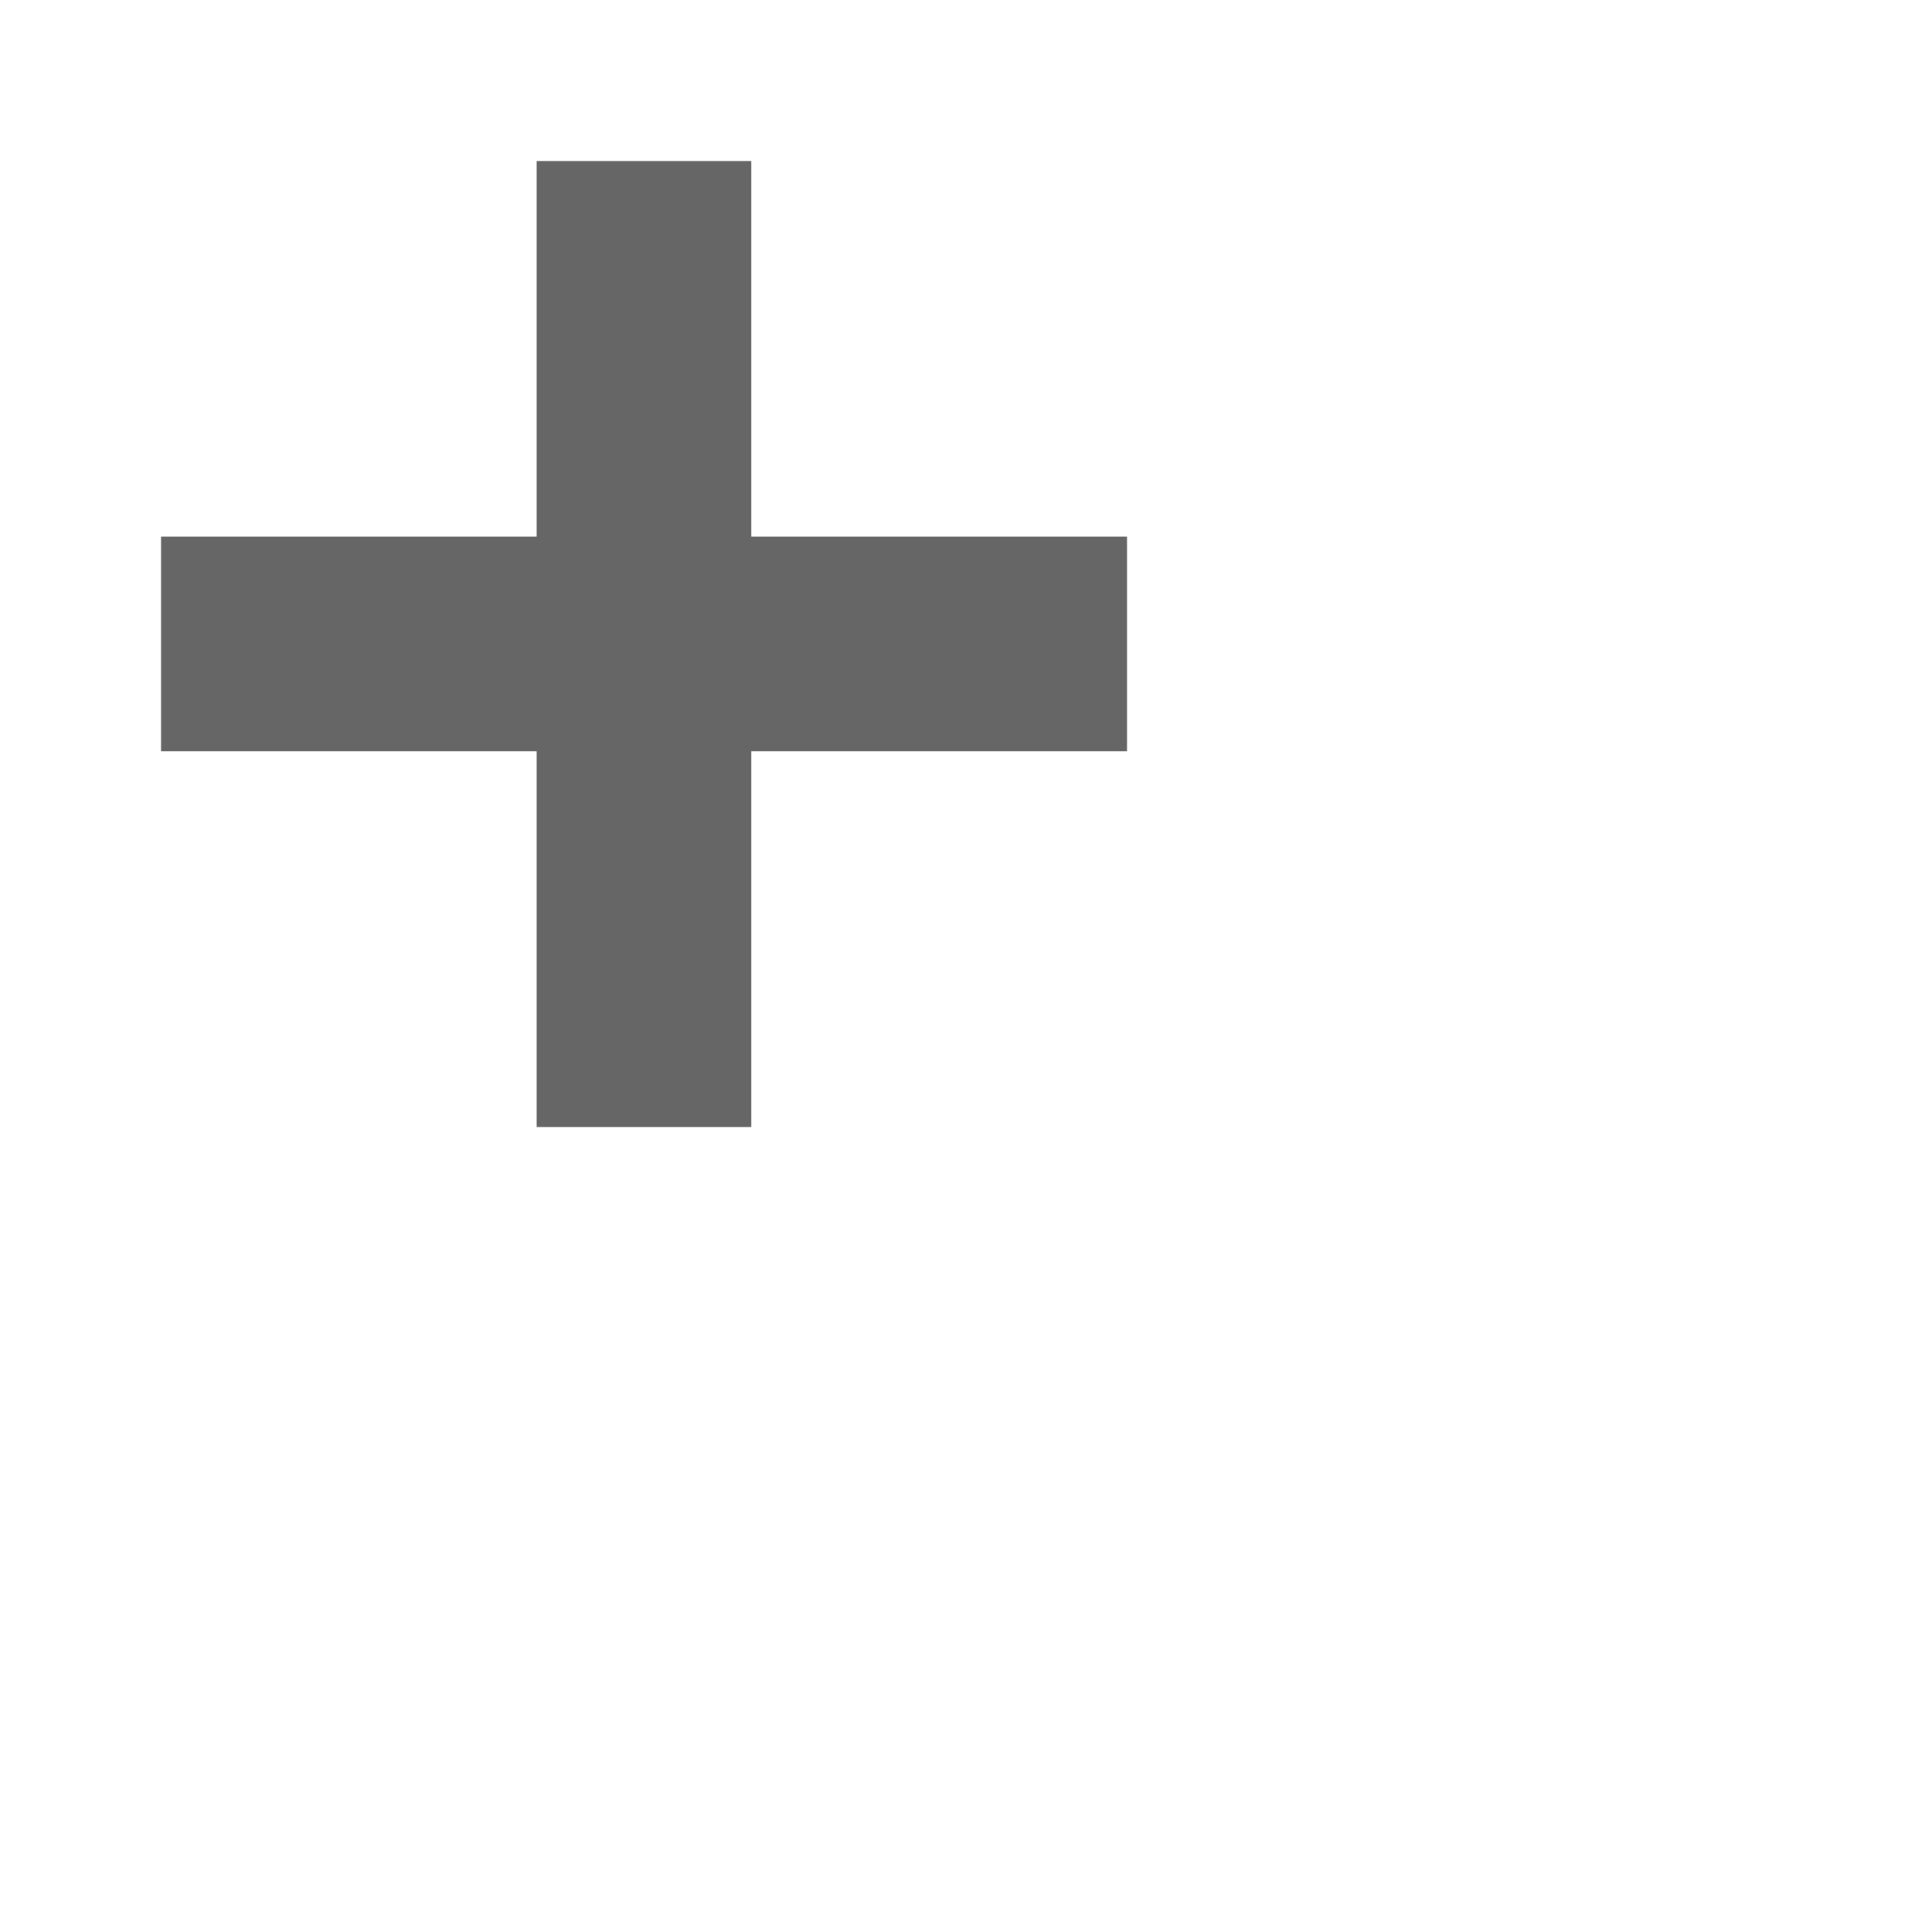 <?xml version="1.0" encoding="UTF-8" standalone="no"?>
<svg width="36" height="36" viewBox="0 0 36 36" xmlns="http://www.w3.org/2000/svg">
  <defs
     id="defs10" />
  <g
     fill="context-fill"
     id="g4"
     transform="matrix(1.8,0,0,1.8,-1501.8,39)">
    <path
       id="path2"
       style="overflow:visible;fill:#666666;marker:none"
       overflow="visible"
       d="m 839.889,-20 6e-5,3.889 h -3.889 v 2.222 H 839.889 L 839.889,-10 h 2.222 l 5e-5,-3.889 h 3.889 v -2.222 h -3.889 L 842.111,-20 Z" />
  </g>
</svg>
